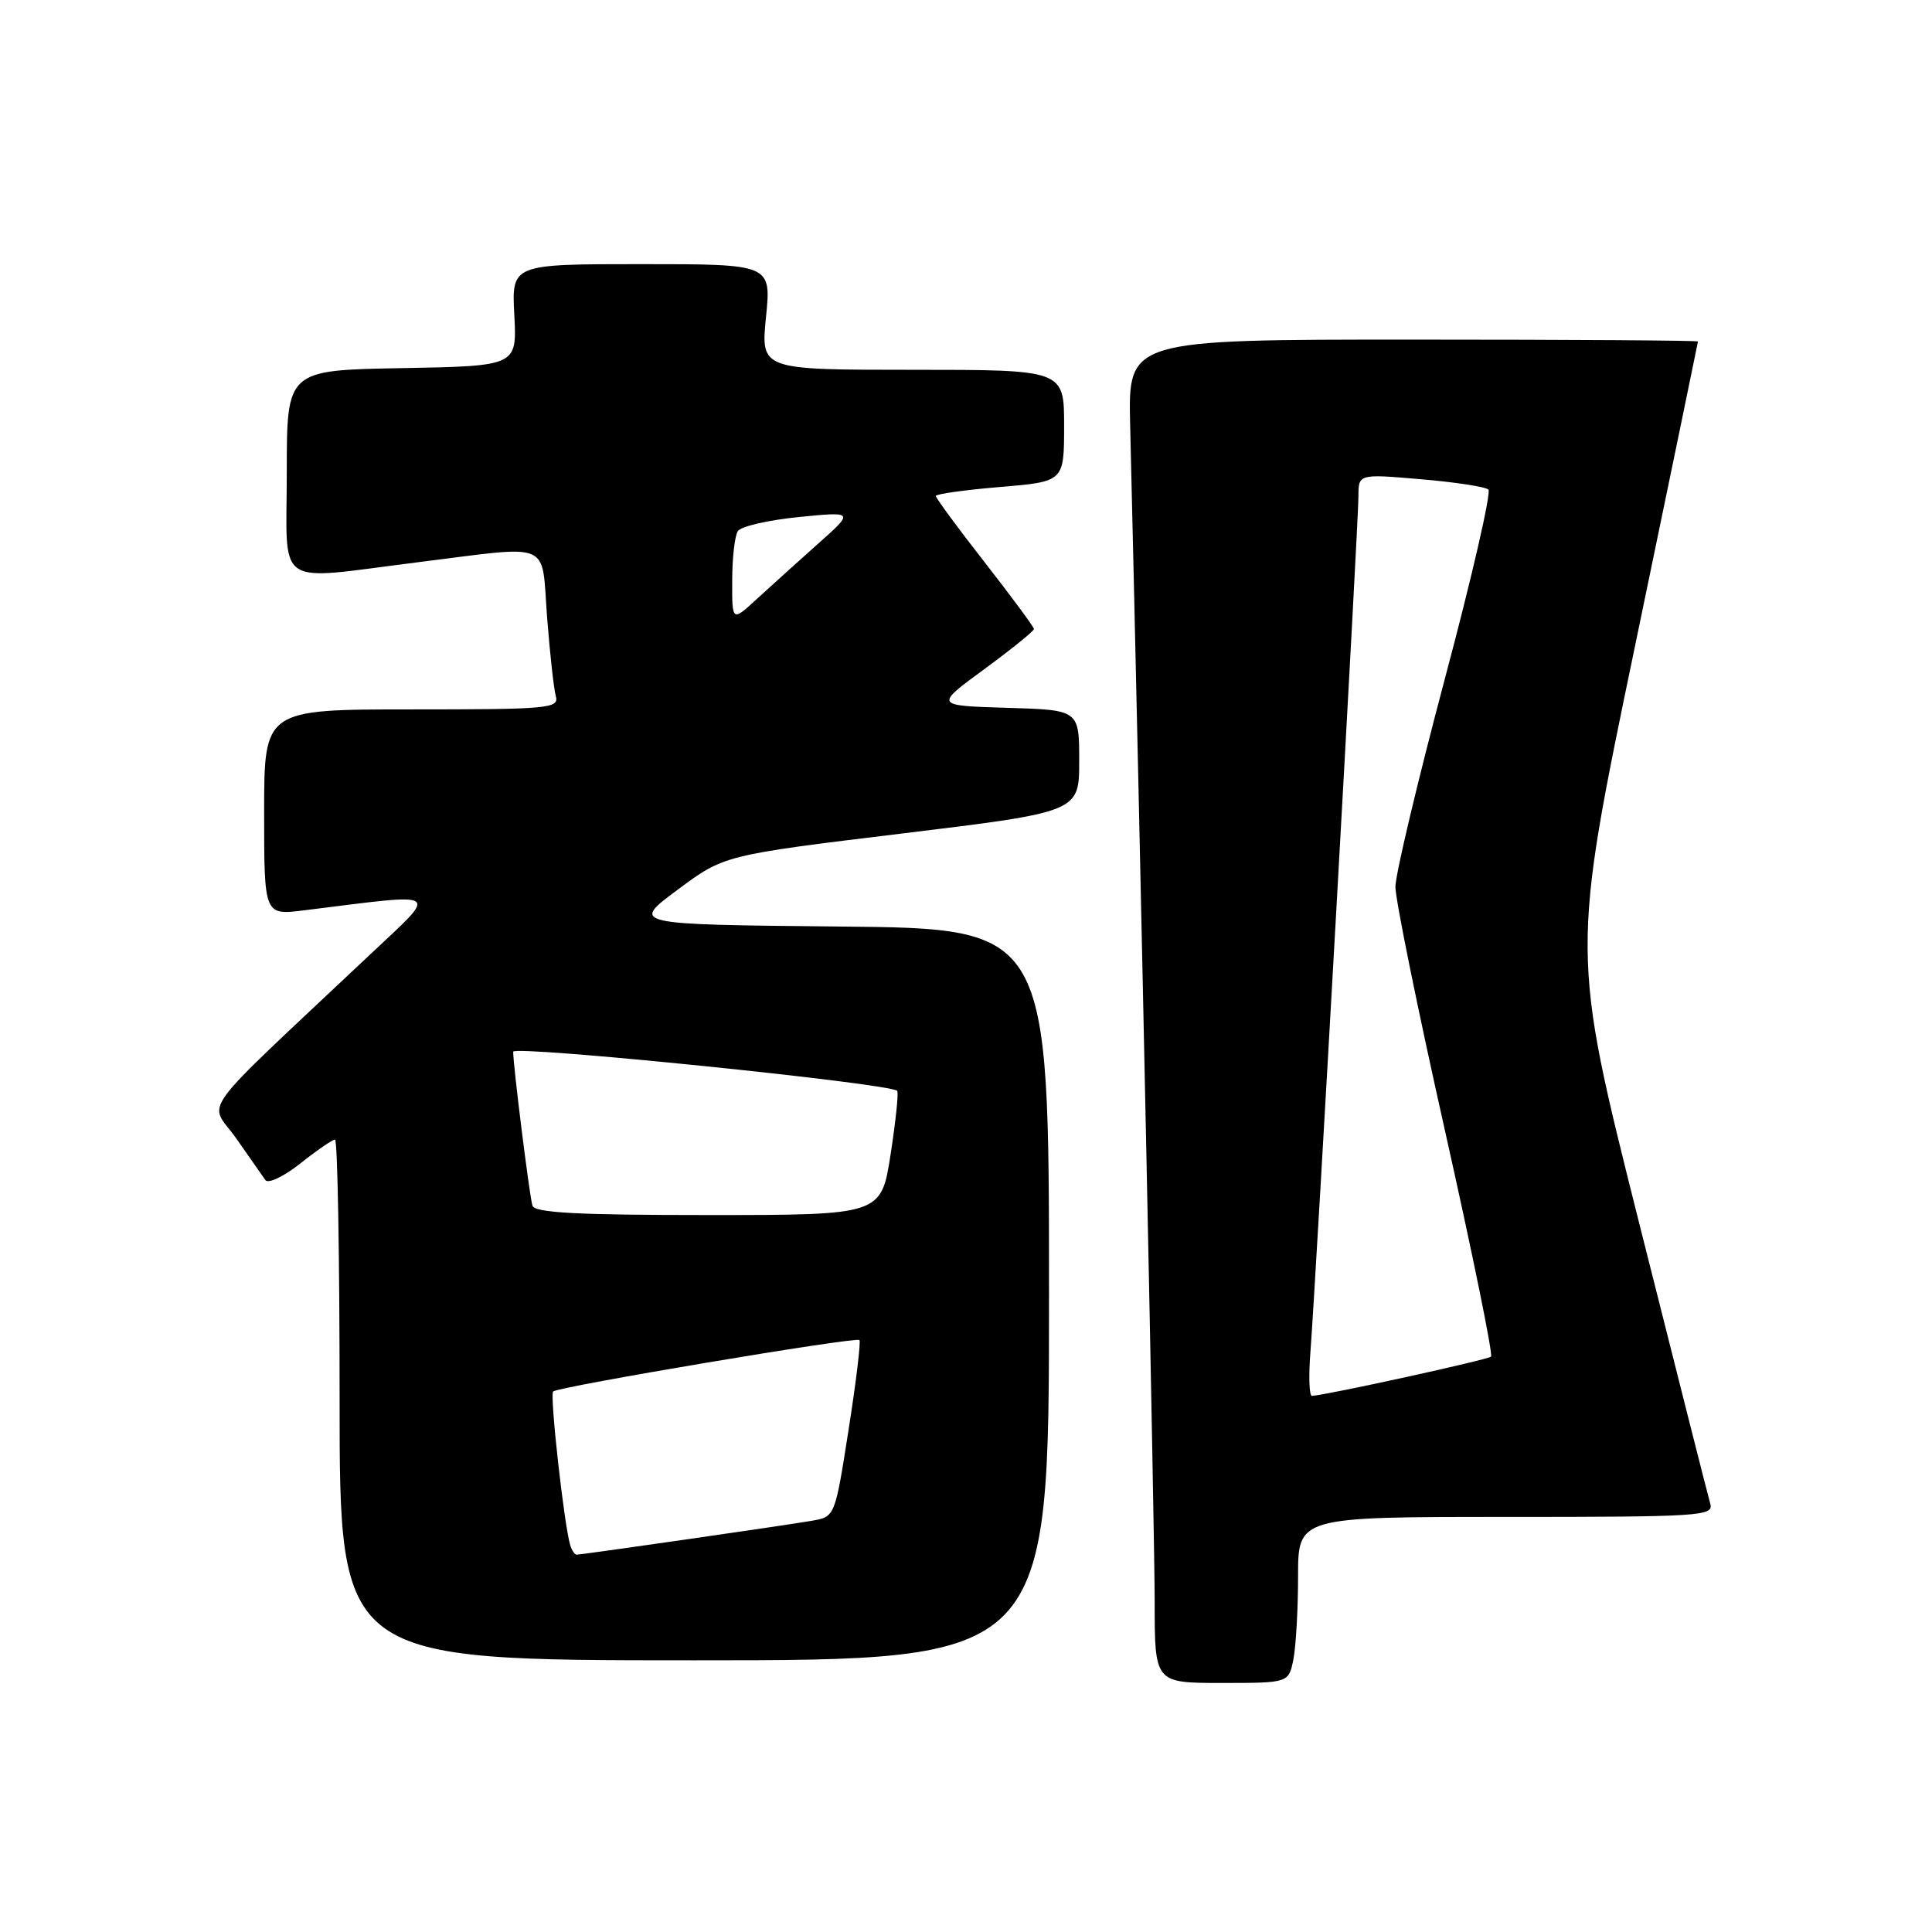<?xml version="1.0" encoding="UTF-8" standalone="no"?>
<!DOCTYPE svg PUBLIC "-//W3C//DTD SVG 1.1//EN" "http://www.w3.org/Graphics/SVG/1.1/DTD/svg11.dtd" >
<svg xmlns="http://www.w3.org/2000/svg" xmlns:xlink="http://www.w3.org/1999/xlink" version="1.1" viewBox="0 0 256 256">
 <g >
 <path fill="currentColor"
d=" M 171.38 219.88 C 171.72 218.16 172.00 213.21 172.00 208.88 C 172.00 201.00 172.00 201.00 199.57 201.00 C 225.35 201.00 227.10 200.89 226.62 199.25 C 226.34 198.29 222.08 181.47 217.15 161.88 C 208.20 126.26 208.20 126.26 216.59 85.88 C 221.20 63.67 224.98 45.39 224.99 45.25 C 224.99 45.11 208.01 45.00 187.24 45.00 C 149.49 45.00 149.49 45.00 149.75 56.25 C 151.16 114.93 153.00 203.63 153.00 212.25 C 153.00 223.00 153.00 223.00 161.88 223.00 C 170.75 223.00 170.75 223.00 171.38 219.88 Z  M 139.00 171.52 C 139.00 123.03 139.00 123.03 111.29 122.77 C 83.59 122.50 83.59 122.50 89.77 117.91 C 95.95 113.31 95.95 113.31 119.48 110.45 C 143.00 107.59 143.00 107.59 143.00 100.83 C 143.00 94.07 143.00 94.07 133.42 93.79 C 123.83 93.50 123.83 93.50 130.42 88.67 C 134.04 86.01 137.00 83.62 137.00 83.35 C 137.00 83.08 134.07 79.12 130.50 74.54 C 126.92 69.96 124.00 65.99 124.00 65.72 C 124.00 65.46 127.83 64.92 132.50 64.53 C 141.00 63.82 141.00 63.82 141.00 56.41 C 141.00 49.00 141.00 49.00 120.90 49.00 C 100.80 49.00 100.80 49.00 101.50 42.00 C 102.20 35.00 102.20 35.00 85.00 35.00 C 67.79 35.00 67.79 35.00 68.15 41.75 C 68.50 48.50 68.50 48.50 53.25 48.78 C 38.00 49.05 38.00 49.05 38.00 62.53 C 38.00 78.24 36.06 76.91 55.46 74.49 C 73.42 72.25 71.71 71.52 72.49 81.75 C 72.86 86.56 73.38 91.29 73.65 92.25 C 74.10 93.87 72.72 94.00 54.57 94.00 C 35.00 94.00 35.00 94.00 35.00 107.64 C 35.00 121.28 35.00 121.28 40.25 120.63 C 58.94 118.31 58.23 117.82 48.92 126.59 C 25.49 148.68 27.67 145.68 31.29 150.83 C 33.05 153.34 34.80 155.83 35.16 156.36 C 35.52 156.89 37.58 155.92 39.80 154.16 C 41.99 152.42 44.06 151.00 44.39 151.00 C 44.73 151.00 45.00 166.53 45.00 185.50 C 45.00 220.00 45.00 220.00 92.00 220.00 C 139.00 220.00 139.00 220.00 139.00 171.52 Z  M 173.63 179.25 C 174.33 170.30 180.00 69.18 180.00 65.80 C 180.00 62.79 180.00 62.79 188.25 63.50 C 192.79 63.88 196.83 64.50 197.22 64.87 C 197.62 65.24 195.02 76.56 191.43 90.02 C 187.85 103.49 184.91 115.85 184.90 117.50 C 184.89 119.15 187.85 133.72 191.48 149.88 C 195.10 166.04 197.85 179.49 197.57 179.76 C 197.16 180.17 175.92 184.83 173.84 184.96 C 173.48 184.98 173.39 182.41 173.63 179.25 Z  M 75.56 204.75 C 74.75 202.11 72.83 184.84 73.29 184.38 C 73.93 183.74 113.39 177.11 113.88 177.56 C 114.08 177.76 113.44 183.11 112.44 189.45 C 110.64 200.98 110.64 200.98 107.57 201.51 C 103.98 202.13 77.11 206.00 76.41 206.00 C 76.15 206.00 75.77 205.44 75.56 204.75 Z  M 70.55 159.75 C 70.16 158.49 68.00 141.23 68.00 139.36 C 68.00 138.46 117.87 143.54 118.88 144.54 C 119.09 144.75 118.69 148.54 118.01 152.96 C 116.76 161.00 116.76 161.00 93.85 161.00 C 76.39 161.00 70.84 160.70 70.55 159.75 Z  M 97.02 76.95 C 97.02 73.95 97.36 70.99 97.77 70.37 C 98.17 69.75 101.81 68.91 105.85 68.51 C 113.20 67.78 113.20 67.78 108.35 72.09 C 105.68 74.47 102.04 77.76 100.25 79.40 C 97.00 82.39 97.00 82.39 97.02 76.95 Z "/>
</g>
</svg>